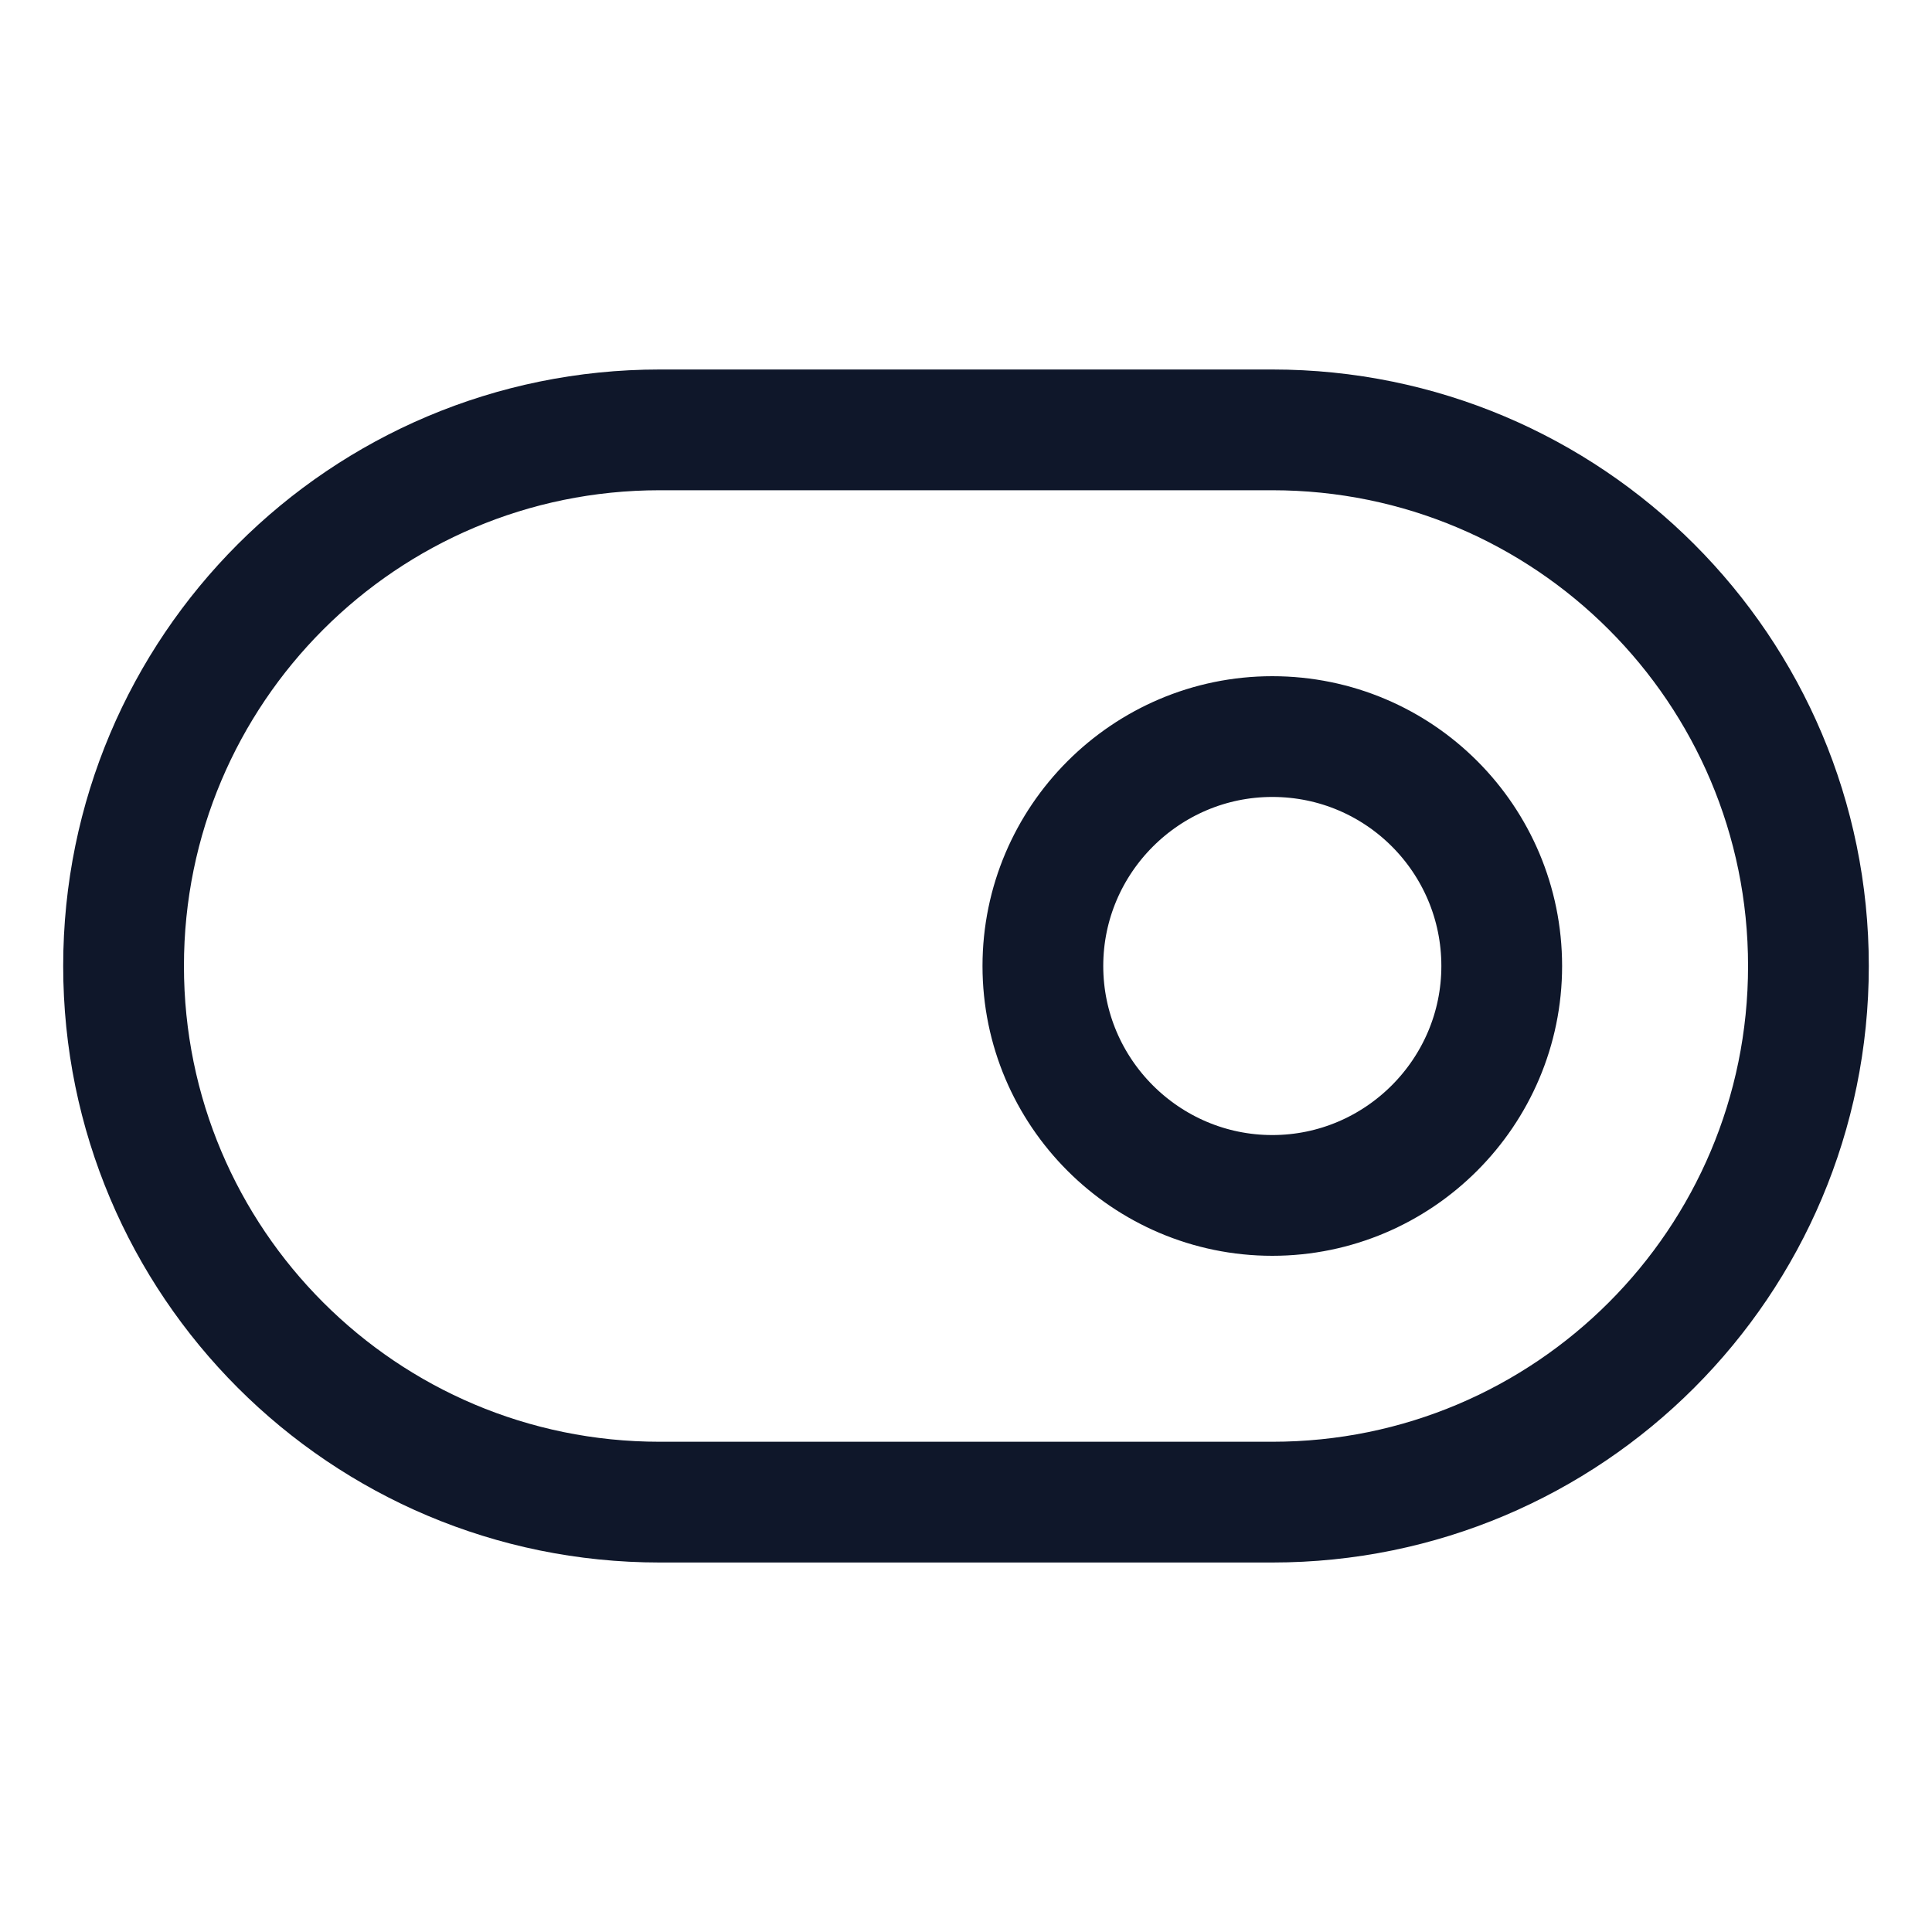 <svg width="24" height="24" viewBox="0 0 24 24" fill="none" xmlns="http://www.w3.org/2000/svg">
    <path d=" M 8.195 5.34 L 15.805 5.34 C 19.485 5.34 22.465 8.32 22.465 12 L 22.465 12 C 22.465 15.68 19.485 18.66 15.805 18.66 L 8.195 18.66 C 4.515 18.66 1.535 15.68 1.535 12 L 1.535 12 C 1.535 8.32 4.515 5.34 8.195 5.34 Z  M 15.805 9.15 C 17.385 9.15 18.655 10.43 18.655 12 C 18.655 13.57 17.375 14.85 15.805 14.85 C 14.235 14.85 12.955 13.57 12.955 12 C 12.955 10.43 14.235 9.15 15.805 9.15 Z " stroke="#0F172A" stroke-width="1.5" stroke-linecap="round" stroke-linejoin="round"/>
    </svg>